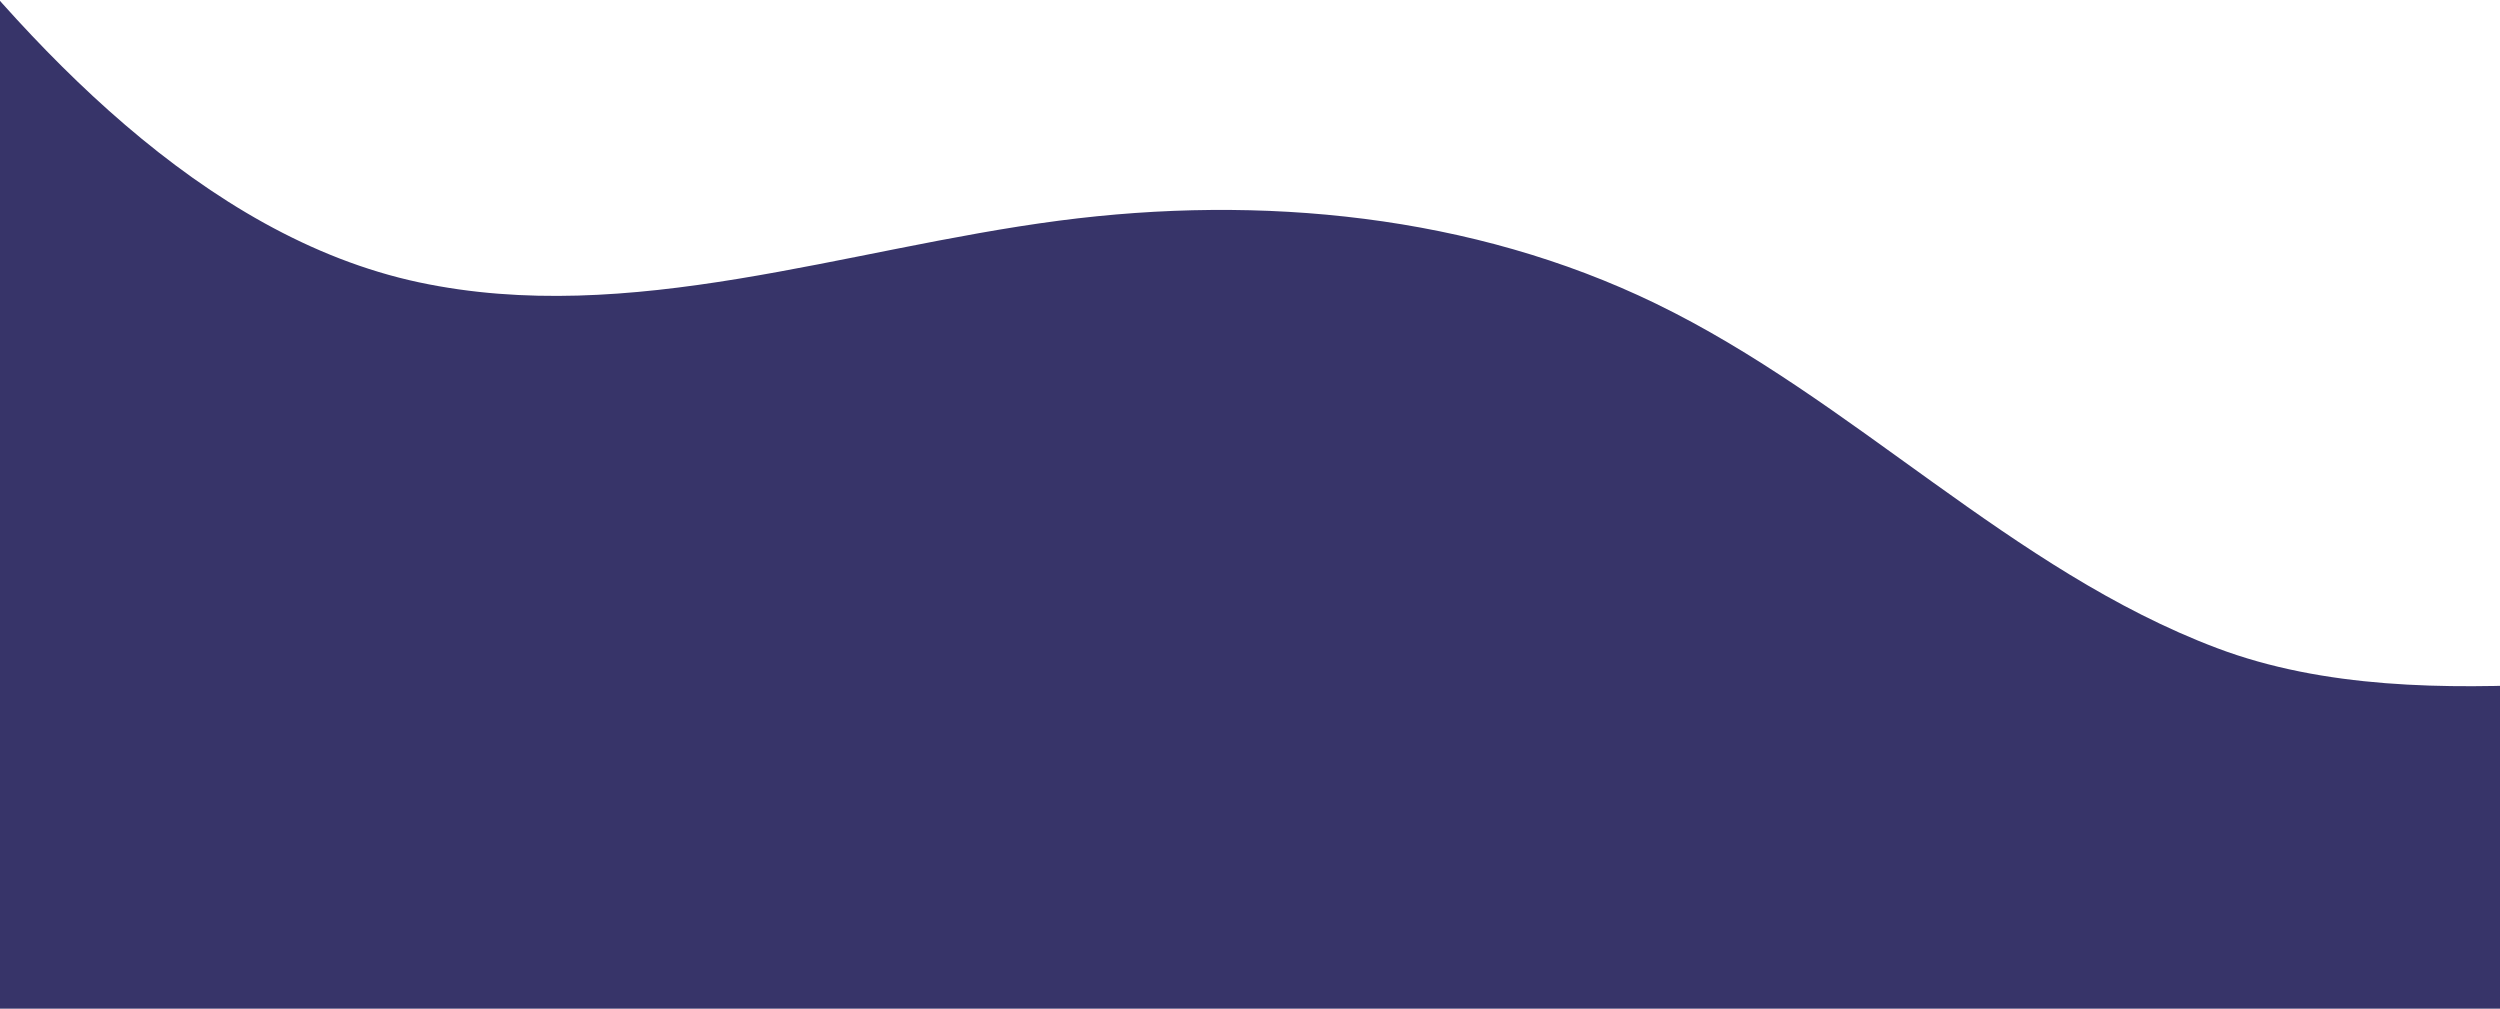 <?xml version="1.0" encoding="UTF-8"?>
<svg width="1440px" height="581px" viewBox="0 0 1440 581" version="1.1" xmlns="http://www.w3.org/2000/svg" xmlns:xlink="http://www.w3.org/1999/xlink">
    <!-- Generator: Sketch 50.2 (55047) - http://www.bohemiancoding.com/sketch -->
    <title>Footer_Curve2</title>
    <desc>Created with Sketch.</desc>
    <defs></defs>
    <g id="Page-1" stroke="none" stroke-width="1" fill="none" fill-rule="evenodd">
        <g id="Home-Desktop-HD" transform="translate(0, -4481)" fill="#373469">
            <path d="M-59.339,5078.81 L-59.339,4409 C14.786,4506.529 116.813,4617.116 241.309,4643.622 C362.886,4669.503 486.789,4624.236 610.046,4608.097 C726.308,4592.874 848.054,4604.639 953.561,4655.781 C1067.649,4711.081 1158.318,4809.461 1276.915,4854.28 C1338.633,4877.606 1408.795,4878.098 1473.938,4874.781 C1530.541,4871.903 1594.629,4854.466 1645,4890.133 L1645,5109 L-65,5109 L-59.339,5078.81 Z" id="Footer_Curve2"></path>
        </g>
    </g>
</svg>